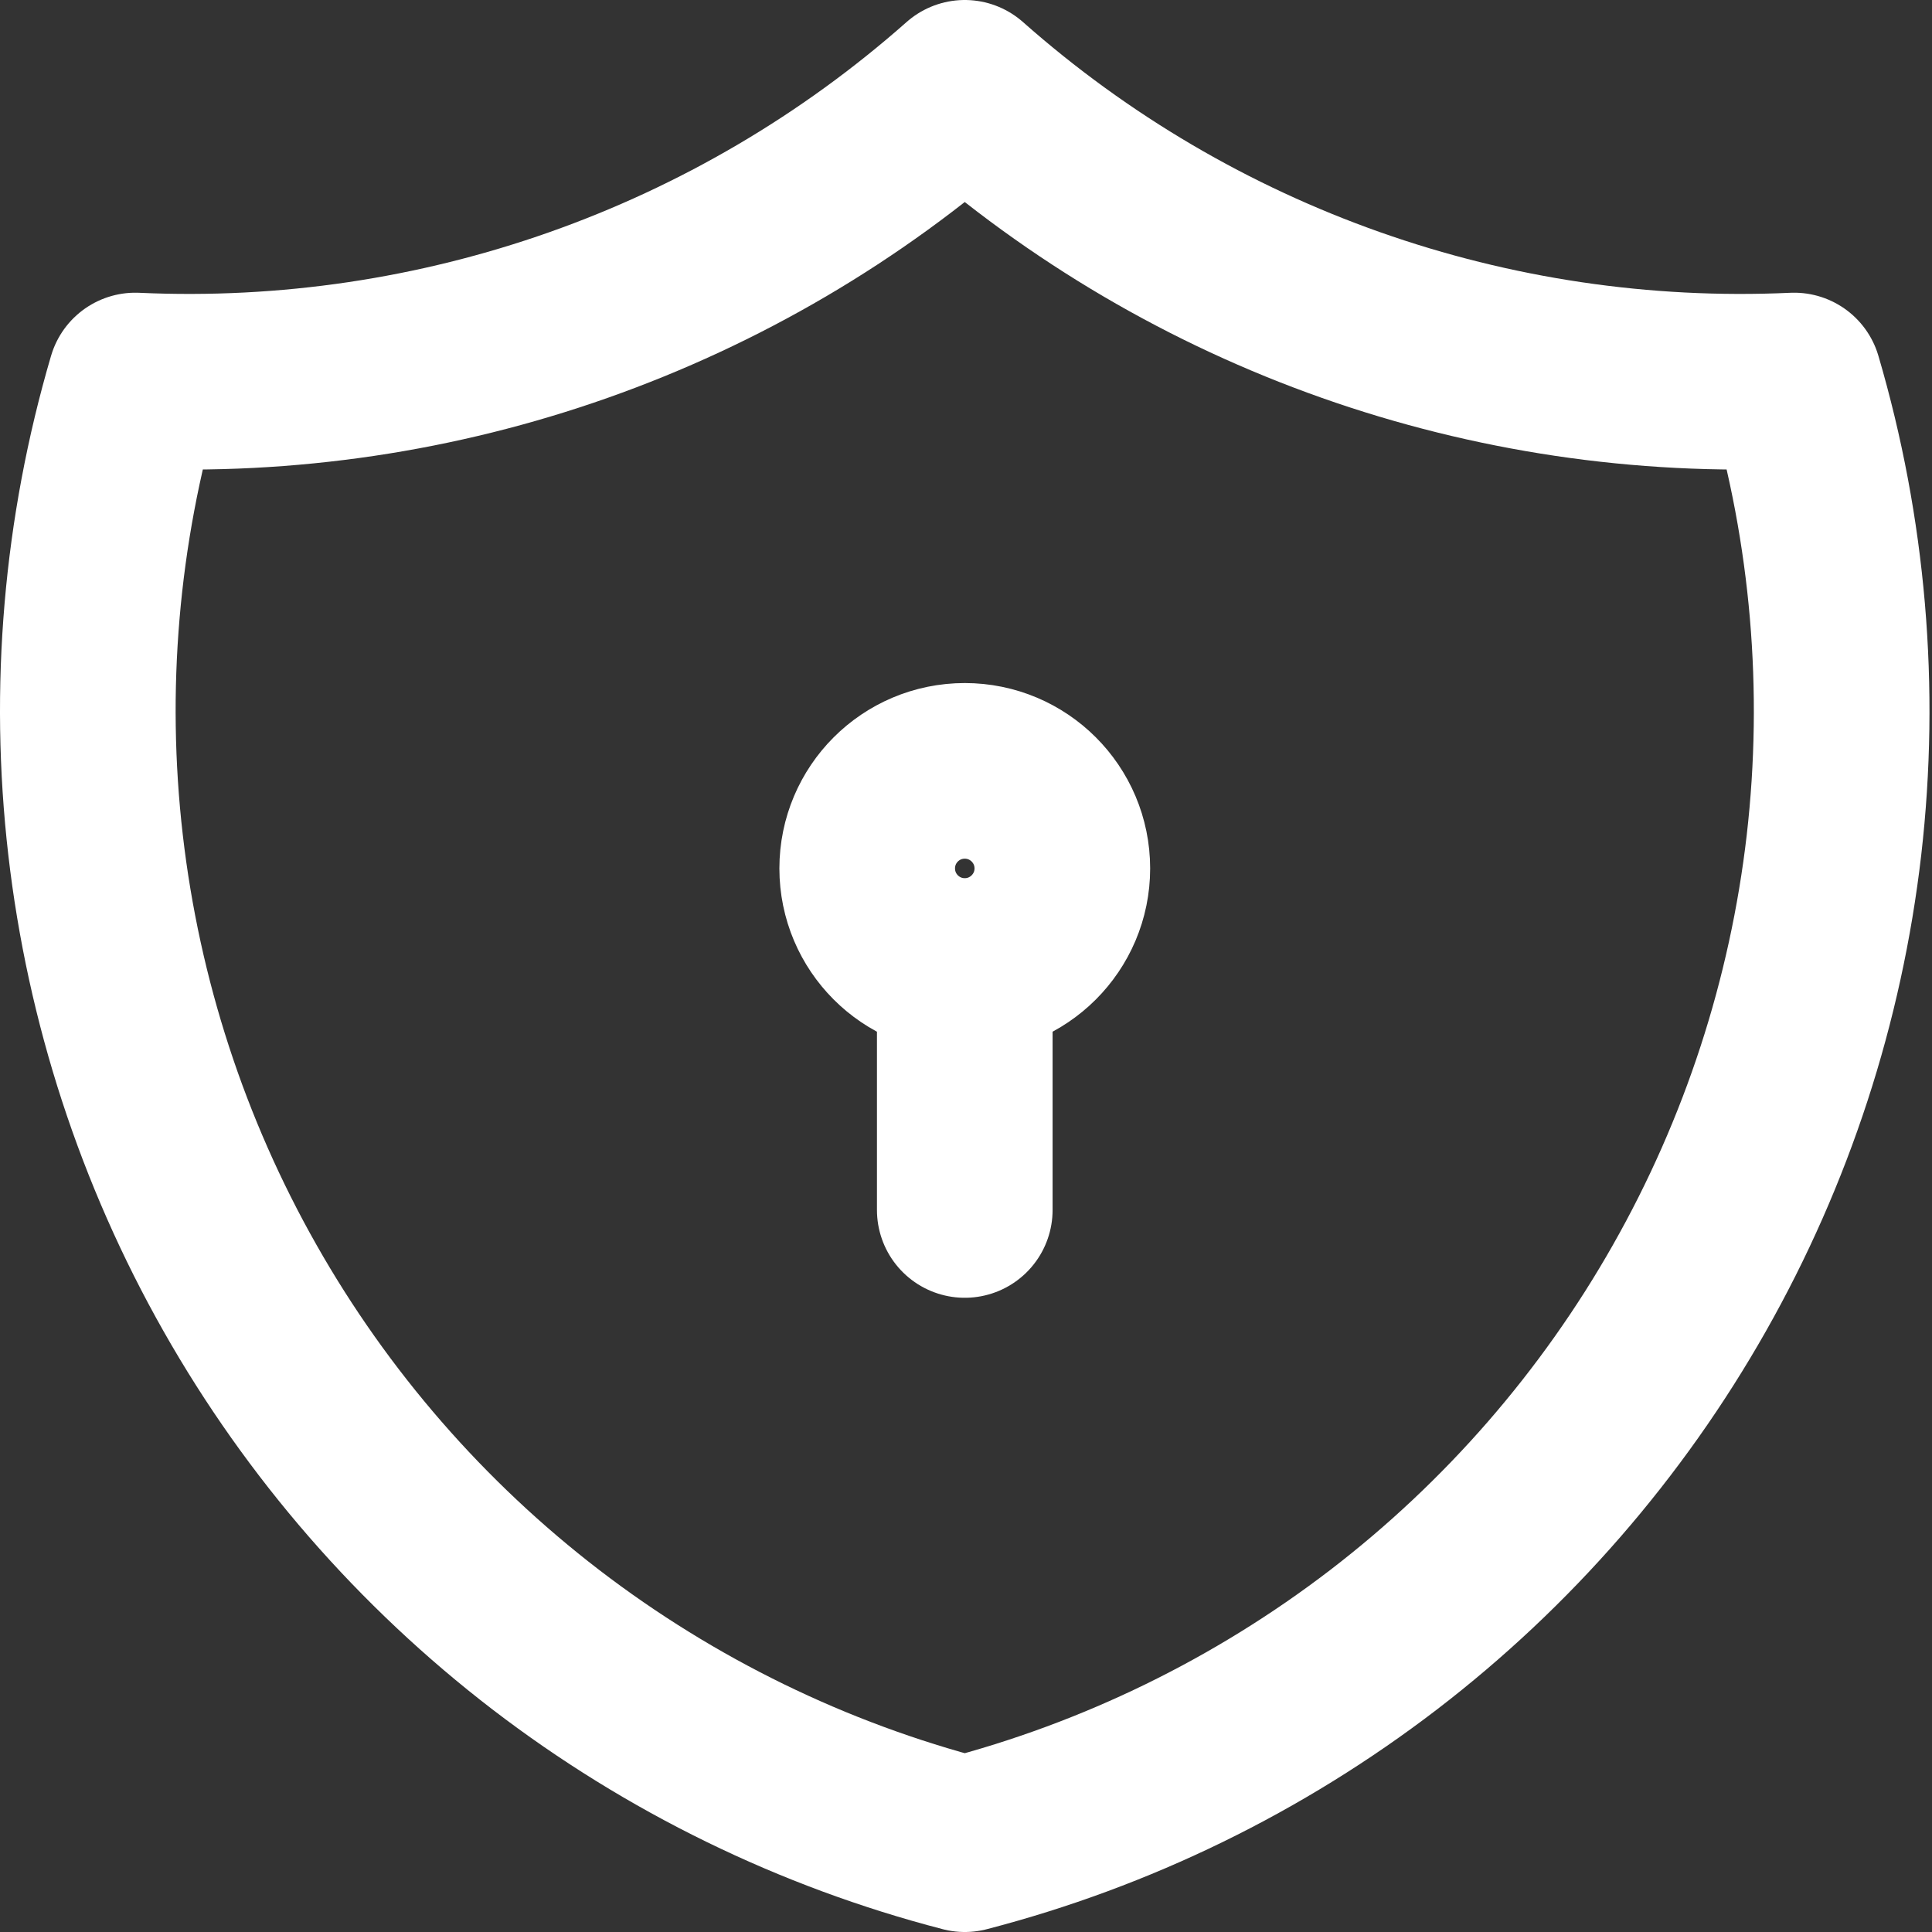 <svg width="22" height="22" viewBox="0 0 22 22" fill="none" xmlns="http://www.w3.org/2000/svg">
<rect x="0" y="0" width="22" height="22" fill="#333333" stroke="none"/>
<path d="M10.986 11C11.599 11 12.097 10.502 12.097 9.889C12.097 9.275 11.599 8.778 10.986 8.778C10.372 8.778 9.875 9.275 9.875 9.889C9.875 10.502 10.372 11 10.986 11ZM10.986 11V13.778M10.986 1C13.581 3.296 16.968 4.492 20.43 4.333C20.934 6.048 21.088 7.846 20.884 9.621C20.679 11.397 20.119 13.113 19.238 14.667C18.357 16.222 17.173 17.584 15.755 18.672C14.337 19.759 12.716 20.551 10.986 21C9.256 20.551 7.634 19.759 6.216 18.672C4.799 17.584 3.614 16.222 2.733 14.667C1.852 13.113 1.293 11.397 1.088 9.621C0.883 7.846 1.037 6.048 1.541 4.333C5.003 4.492 8.39 3.296 10.986 1Z" stroke="white" stroke-width="2" stroke-linecap="round" stroke-linejoin="round"/>
</svg>
